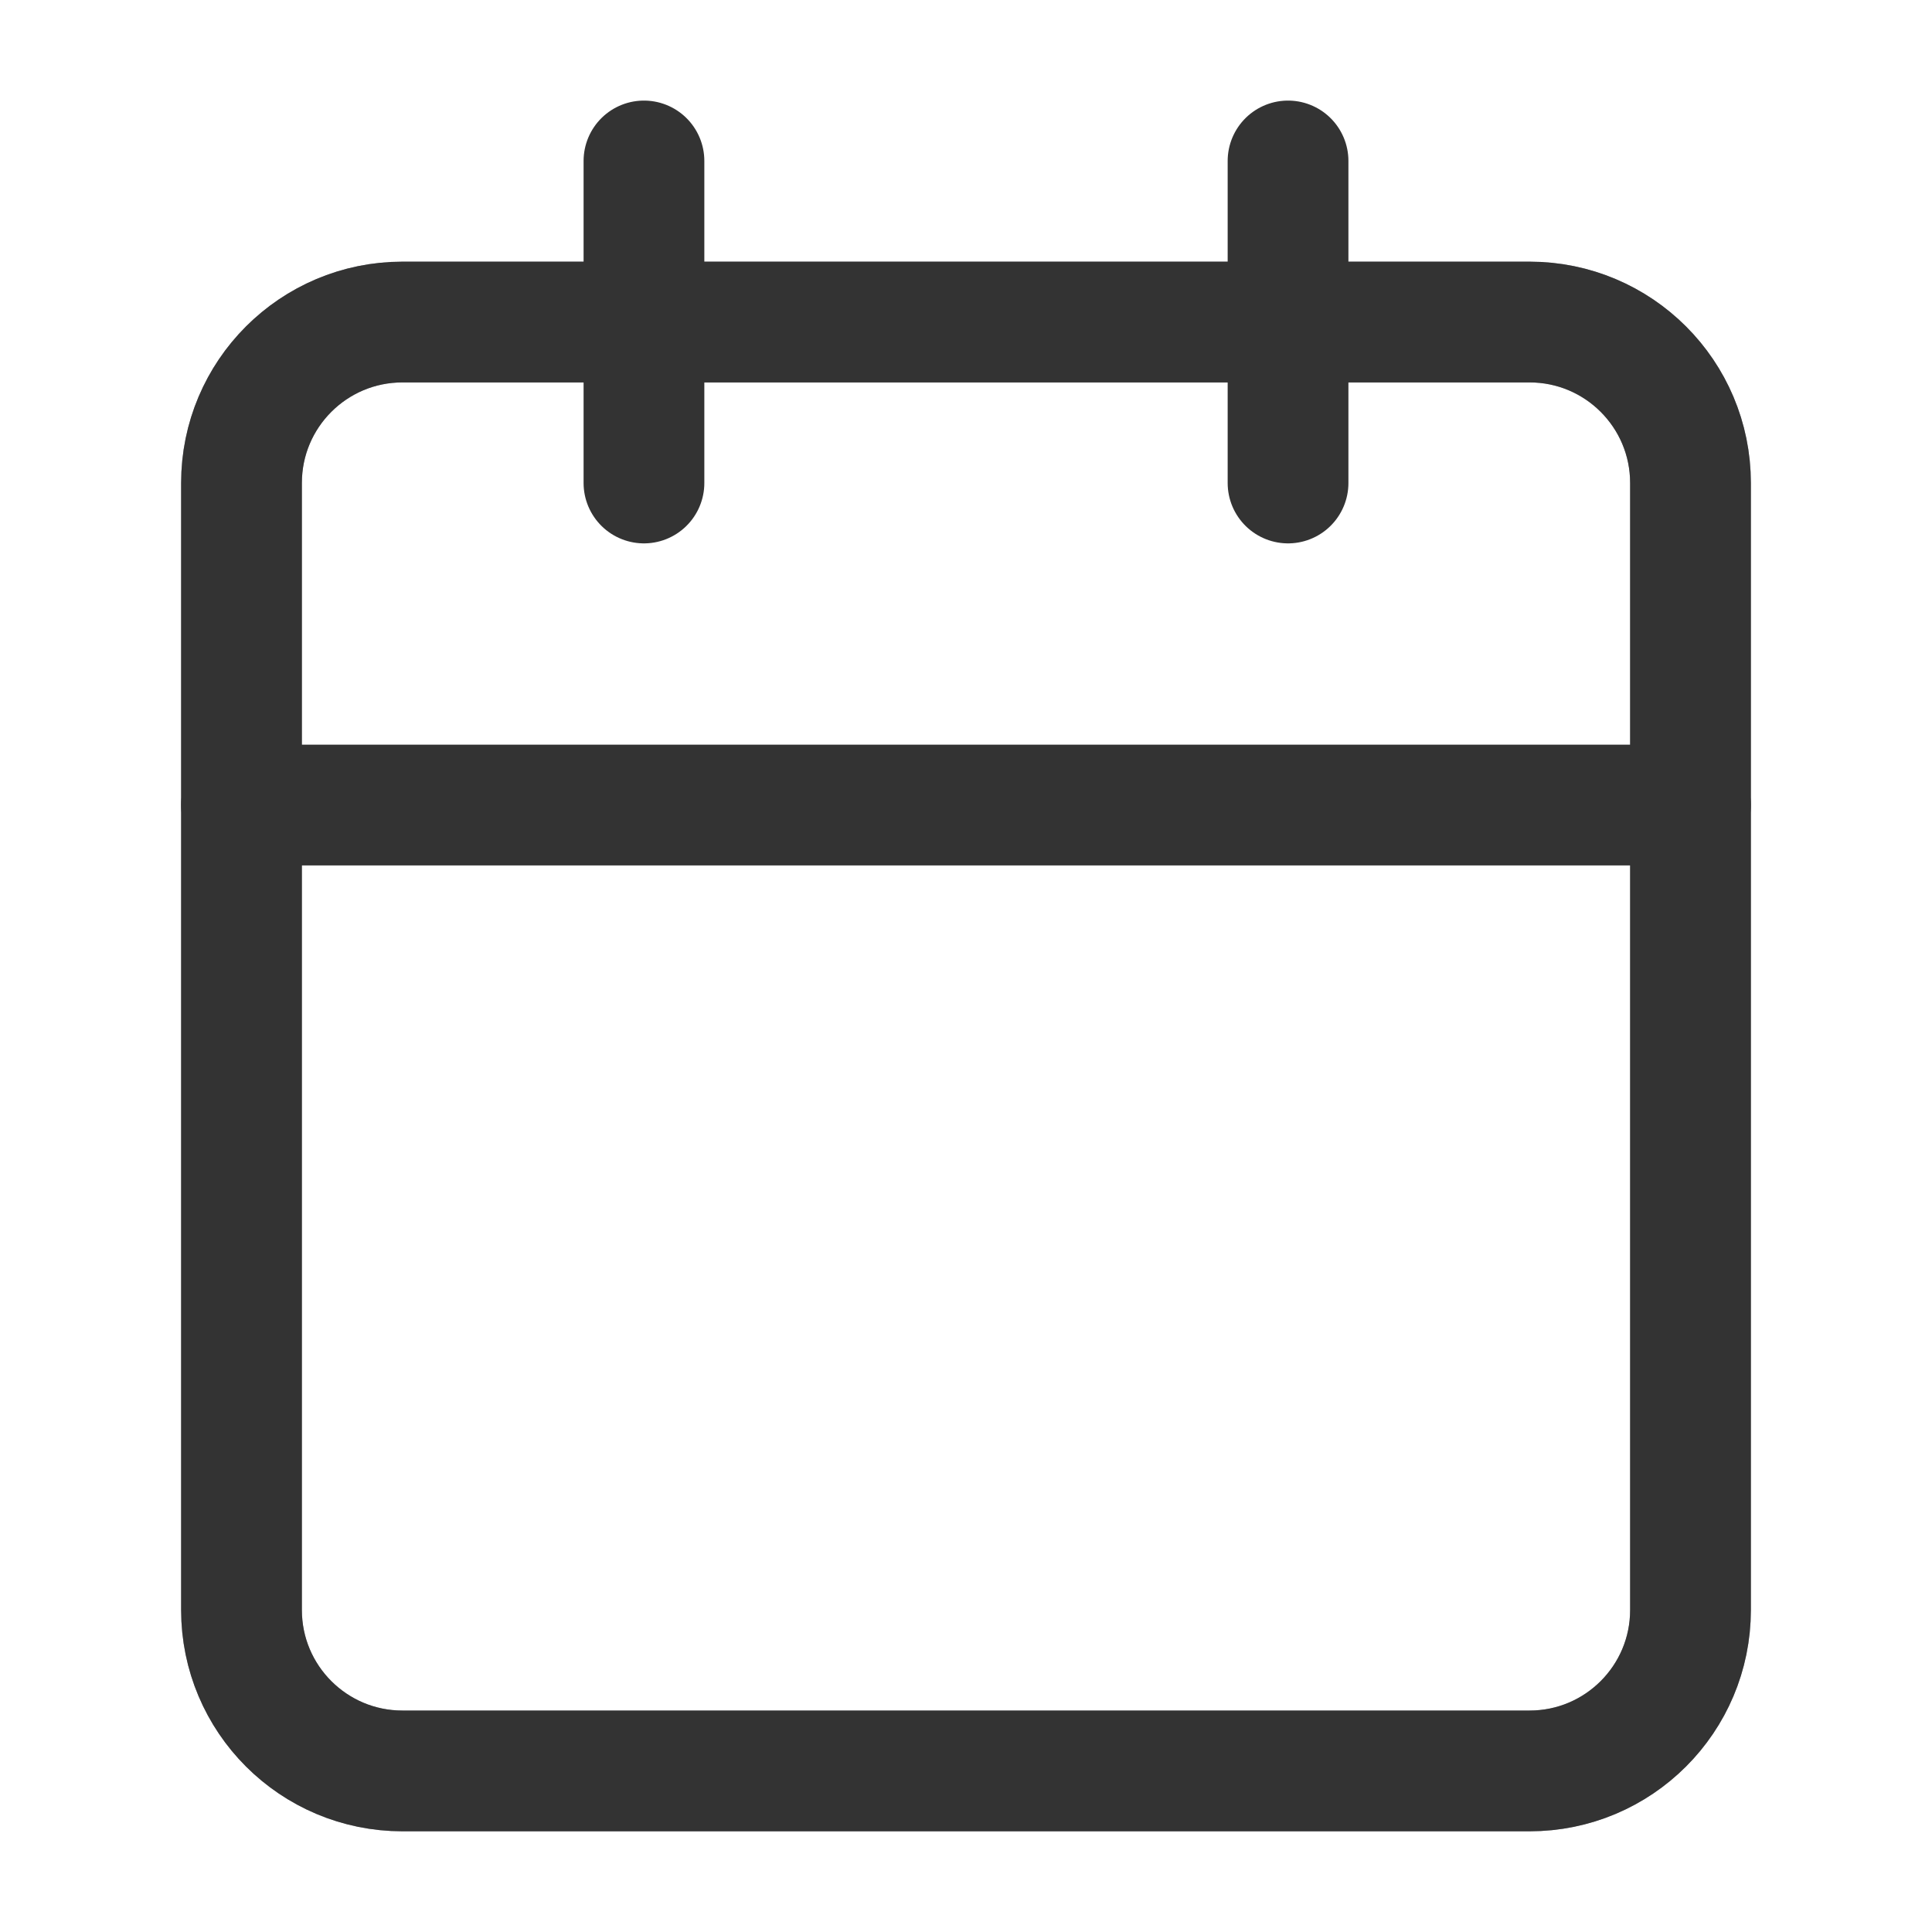 <svg width="16" height="16" viewBox="0 0 16 16" fill="none" xmlns="http://www.w3.org/2000/svg">
<path d="M12.667 2.667H3.333C2.597 2.667 2 3.263 2 4V13.333C2 14.07 2.597 14.666 3.333 14.666H12.667C13.403 14.666 14 14.07 14 13.333V4C14 3.263 13.403 2.667 12.667 2.667Z" stroke="#96989E" stroke-linecap="round" stroke-linejoin="round"/>
<path d="M2 6.667H14" stroke="#333333" stroke-linecap="round" stroke-linejoin="round"/>
<path d="M10.667 1.333V4" stroke="#333333" stroke-linecap="round" stroke-linejoin="round"/>
<path d="M5.333 1.333V4" stroke="#333333" stroke-linecap="round" stroke-linejoin="round"/>
<path d="M12.667 2.667H3.333C2.597 2.667 2 3.263 2 4V13.333C2 14.07 2.597 14.666 3.333 14.666H12.667C13.403 14.666 14 14.07 14 13.333V4C14 3.263 13.403 2.667 12.667 2.667Z" stroke="#333333" stroke-linecap="round" stroke-linejoin="round"/>
</svg>
